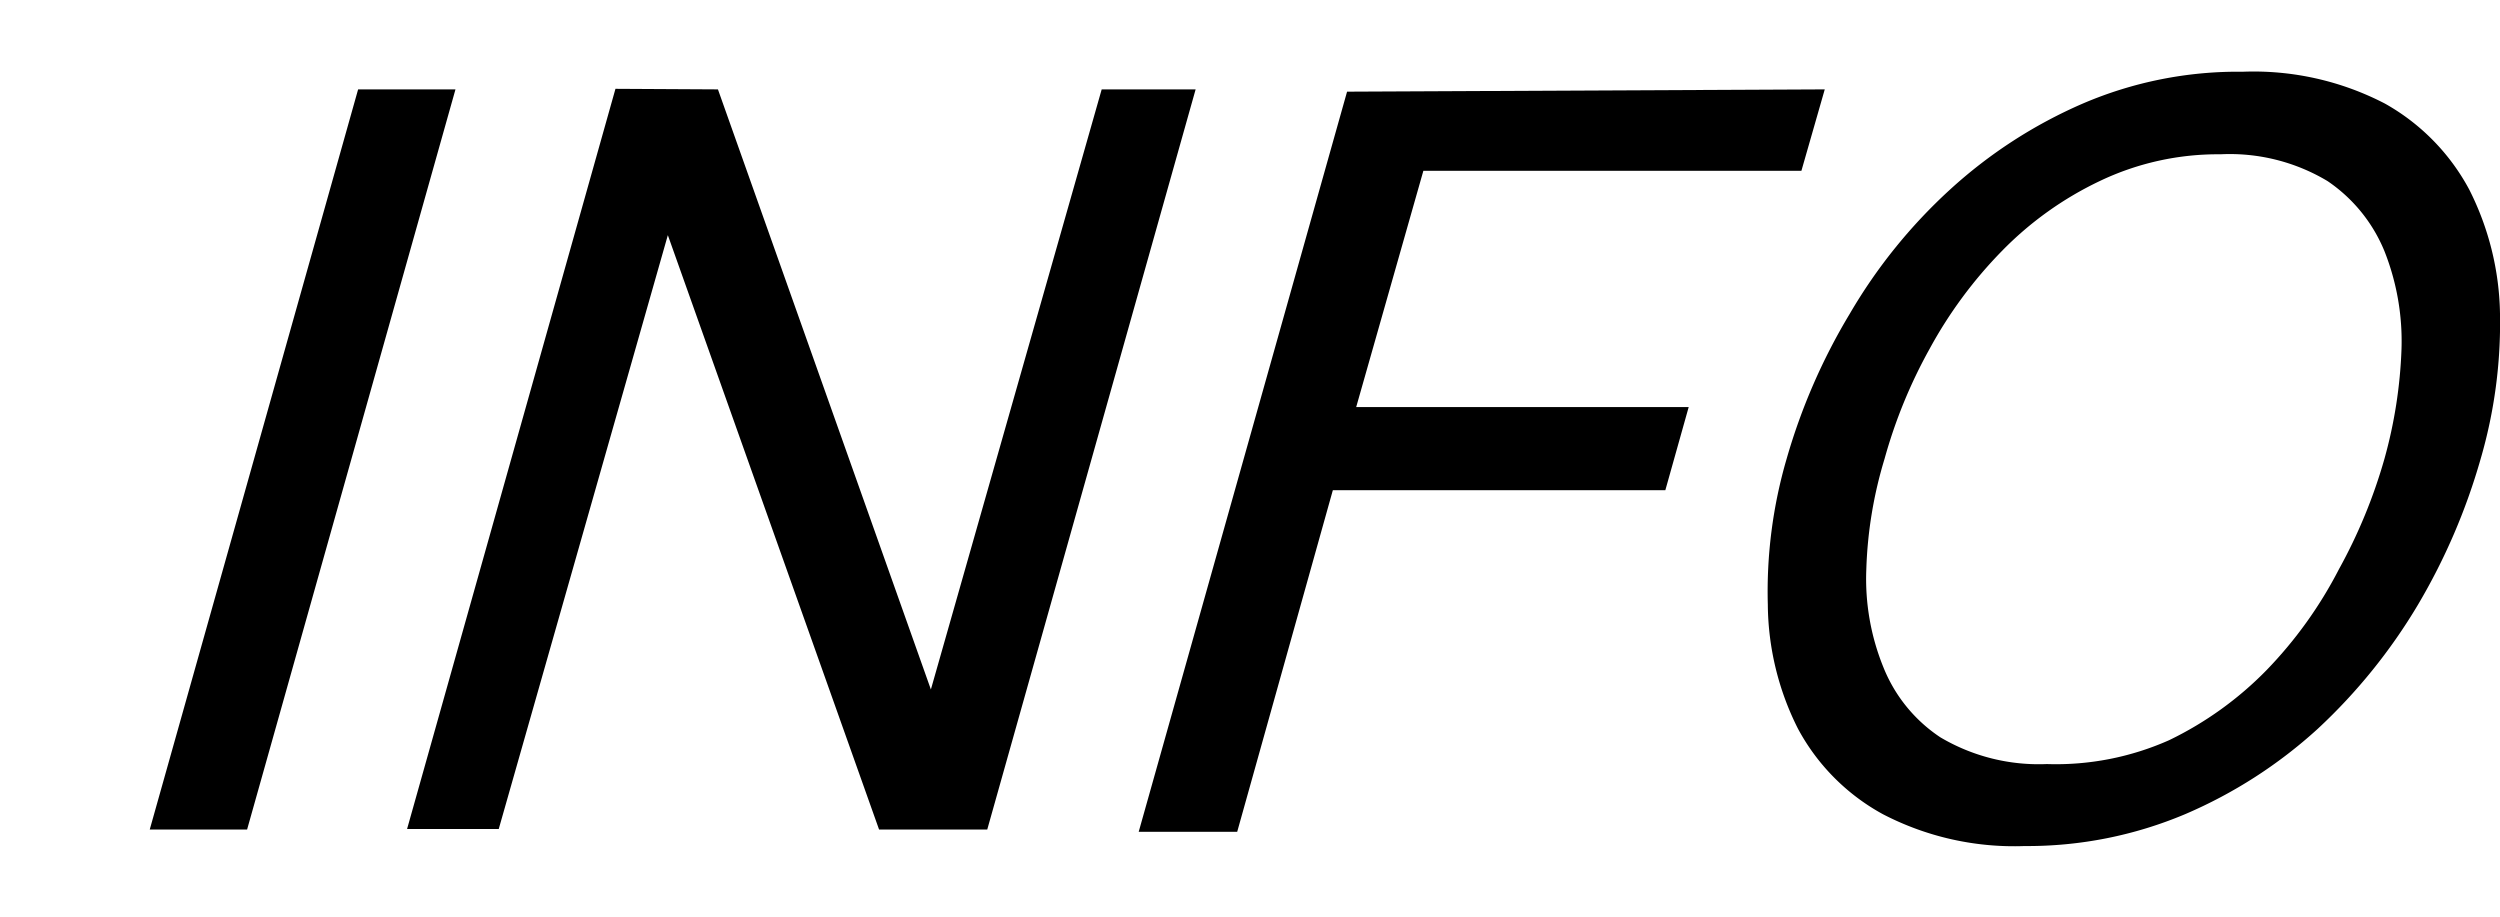<svg xmlns="http://www.w3.org/2000/svg" viewBox="0 0 43.91 16.11"><defs><style>.cls-1{fill:none;}</style></defs><g id="レイヤー_2" data-name="レイヤー 2"><g id="レイヤー_1-2" data-name="レイヤー 1"><rect class="cls-1" width="43.91" height="16.11"/><path d="M8,1.57l-3.66,13H2.63l3.66-13Z"/><path d="M12.61,1.57l3.74,10.54h0l3-10.54H21l-3.66,13H15.44L11.73,4.13h0L8.76,14.56H7.15l3.66-13Z"/><path d="M32.05,1.57,31.64,3H25L23.82,7.15h5.84l-.41,1.46H23.41l-1.68,6H20l3.66-13Z"/><path d="M32.49,5.51a9.31,9.31,0,0,1,1.76-2.18,8.41,8.41,0,0,1,2.33-1.51,6.91,6.91,0,0,1,2.81-.56,5,5,0,0,1,2.5.56,3.77,3.77,0,0,1,1.48,1.51,5,5,0,0,1,.54,2.18,8.54,8.54,0,0,1-.34,2.55,10.87,10.87,0,0,1-1.1,2.56,9.84,9.84,0,0,1-1.76,2.18,8.3,8.3,0,0,1-2.33,1.5,7.13,7.13,0,0,1-2.82.56,5,5,0,0,1-2.49-.56,3.71,3.71,0,0,1-1.49-1.5,4.91,4.91,0,0,1-.53-2.18,8.31,8.31,0,0,1,.33-2.56A10.61,10.61,0,0,1,32.49,5.51ZM32.78,10a4.12,4.12,0,0,0,.3,1.72,2.66,2.66,0,0,0,1,1.23,3.39,3.39,0,0,0,1.87.47A4.89,4.89,0,0,0,38.1,13a6.1,6.1,0,0,0,1.71-1.23A7.44,7.44,0,0,0,41.08,10a9.24,9.24,0,0,0,.8-1.94,8.23,8.23,0,0,0,.3-1.93,4.29,4.29,0,0,0-.3-1.72,2.74,2.74,0,0,0-1-1.23A3.34,3.34,0,0,0,39,2.71a4.81,4.81,0,0,0-2.12.47,6,6,0,0,0-1.72,1.23,7.74,7.74,0,0,0-1.27,1.72,8.82,8.82,0,0,0-.79,1.93A7.44,7.44,0,0,0,32.78,10Z"/></g></g></svg>